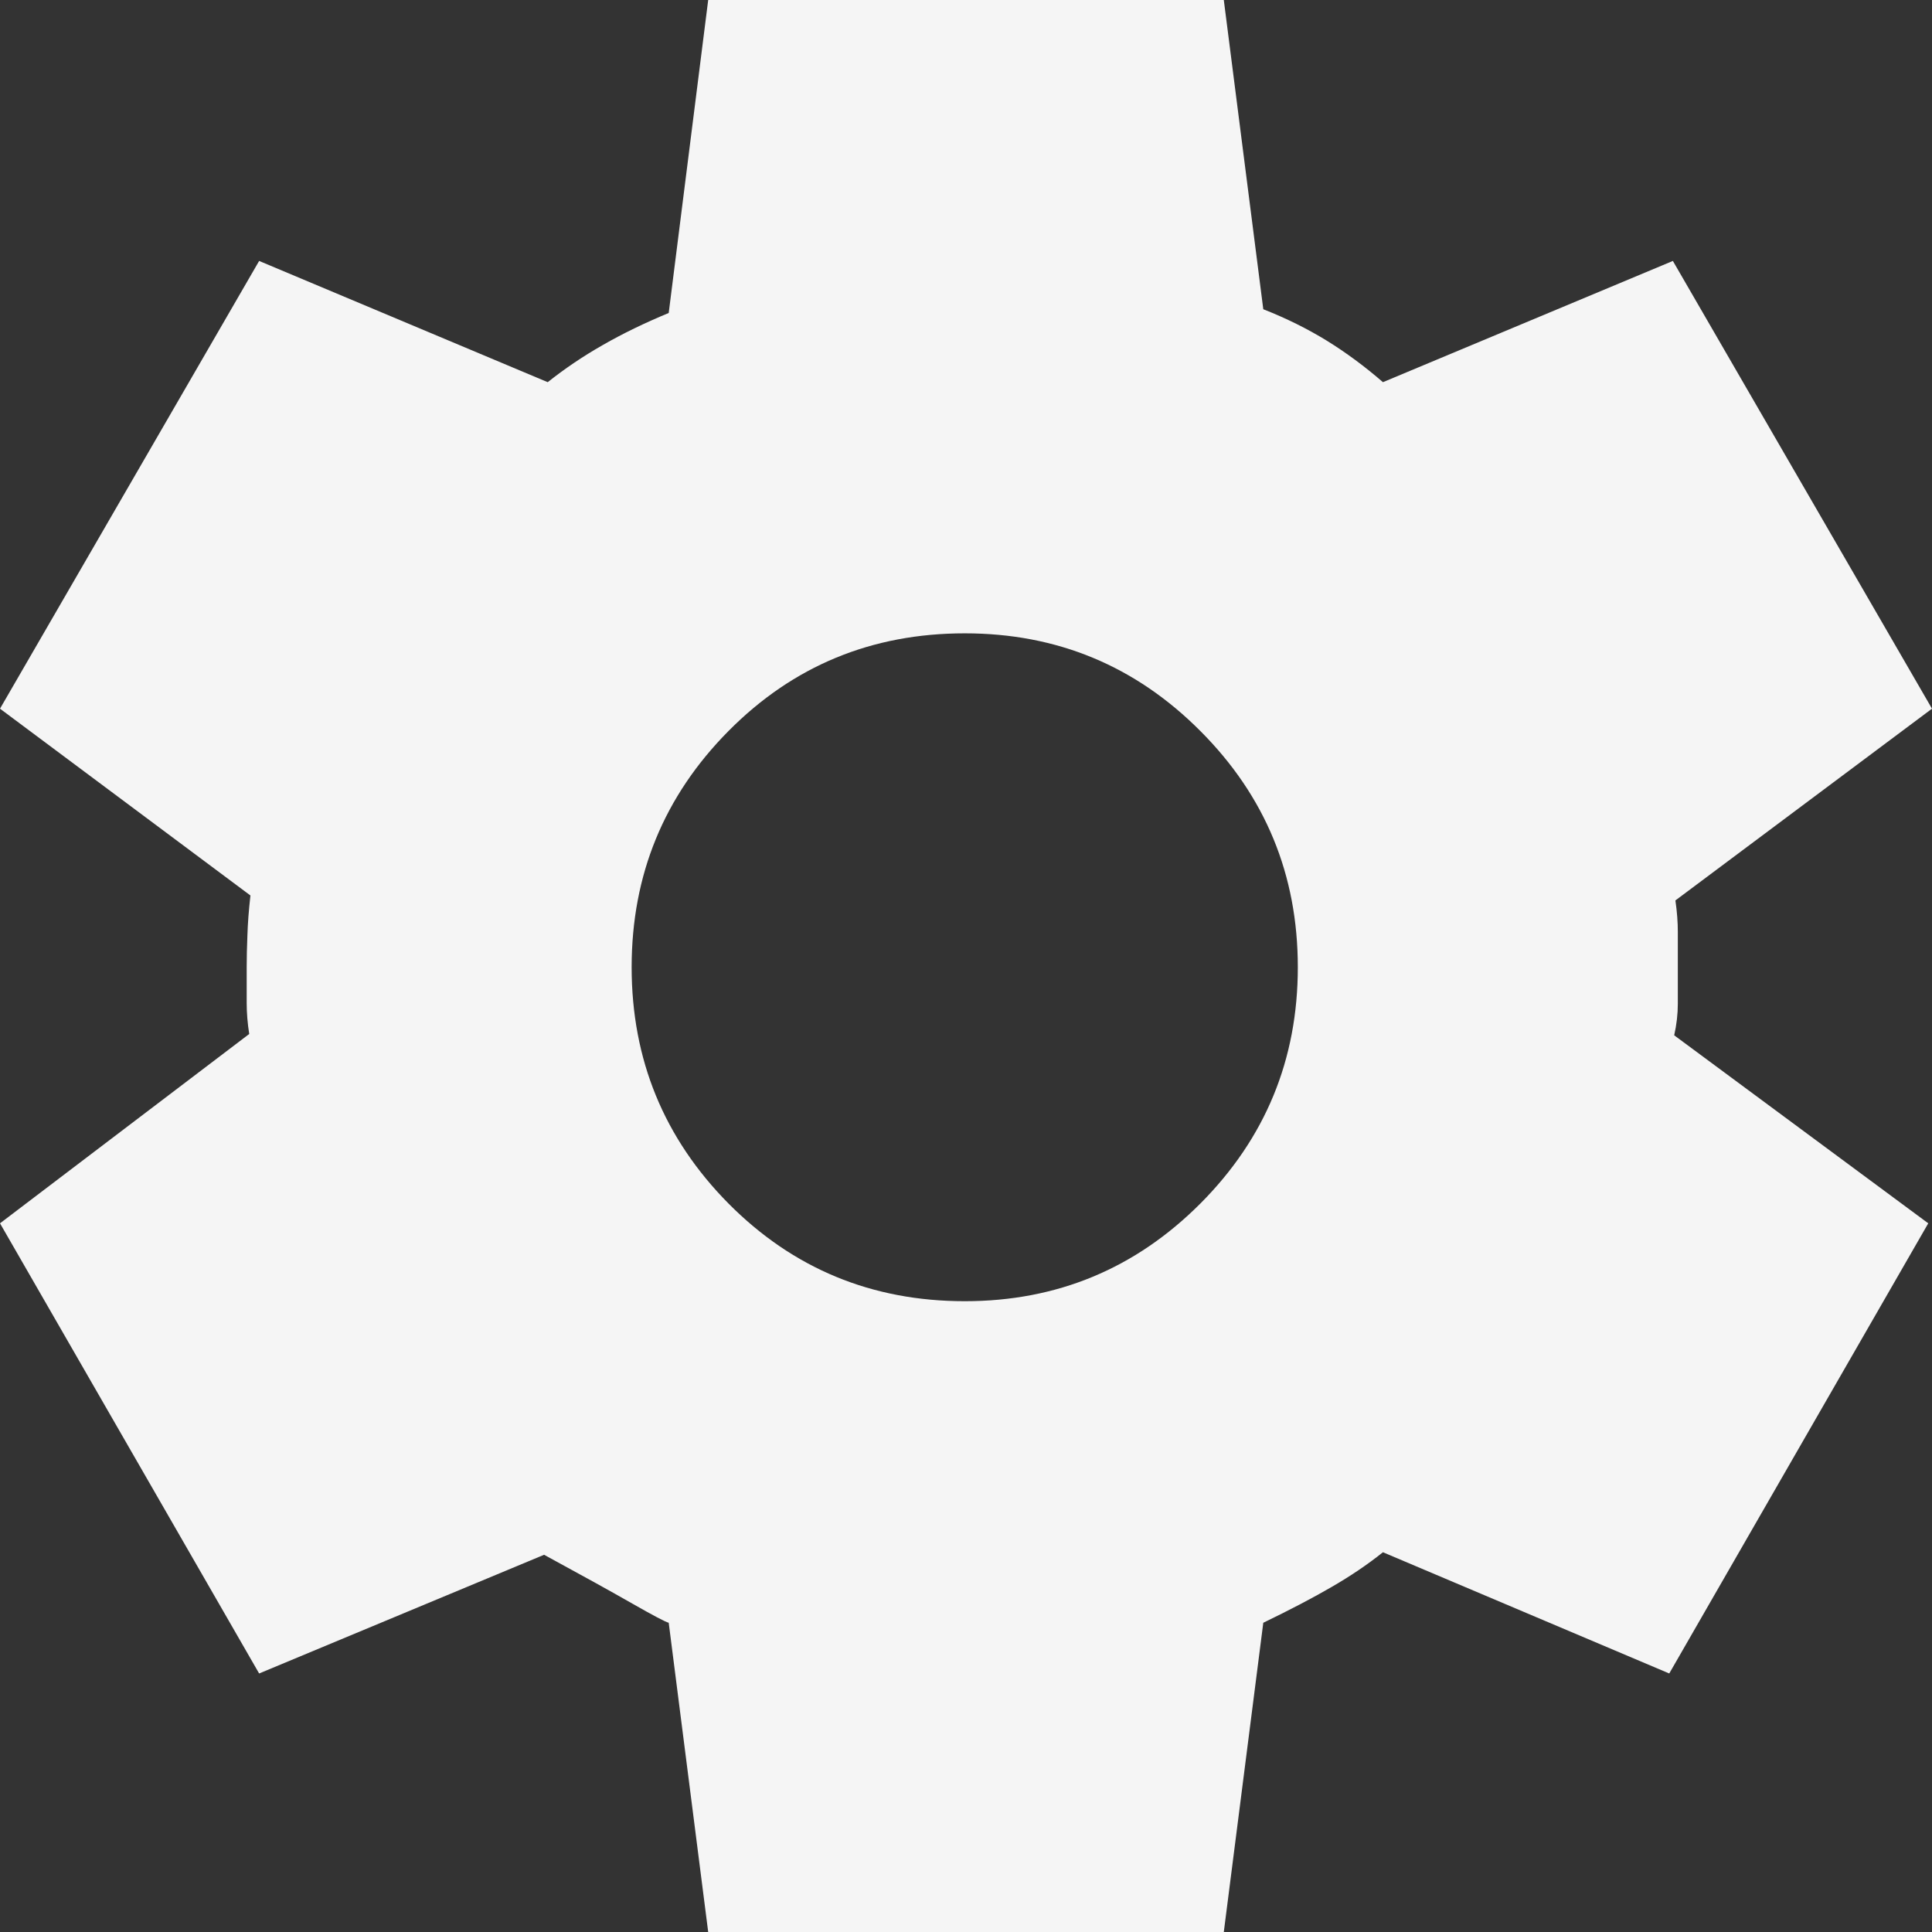 <svg width="16" height="16" viewBox="0 0 16 16" fill="none" xmlns="http://www.w3.org/2000/svg">
<rect x="0" y="0" width="16" height="16" fill="#333333" stroke="none"/>
<path d="M5.865 16L5.538 13.439C5.51 13.432 5.41 13.379 5.236 13.28C5.063 13.181 4.819 13.046 4.506 12.876L2.146 13.859L0 10.131L2.064 8.563C2.05 8.475 2.043 8.389 2.043 8.307V8.01C2.043 7.928 2.045 7.84 2.049 7.744C2.052 7.648 2.06 7.539 2.074 7.416L0 5.869L2.146 2.161L4.536 3.165C4.673 3.056 4.824 2.953 4.991 2.858C5.158 2.762 5.34 2.674 5.538 2.592L5.865 0H10.135L10.462 2.561C10.653 2.636 10.828 2.723 10.989 2.822C11.149 2.921 11.303 3.035 11.453 3.165L13.854 2.161L16 5.869L13.875 7.457C13.889 7.553 13.895 7.64 13.895 7.718V8.312C13.895 8.398 13.885 8.485 13.865 8.574L15.969 10.131L13.824 13.859L11.453 12.855C11.324 12.958 11.183 13.053 11.029 13.142C10.876 13.231 10.687 13.33 10.462 13.439L10.135 16H5.865ZM7.99 10.776C8.753 10.776 9.403 10.506 9.941 9.967C10.479 9.427 10.748 8.775 10.748 8.01C10.748 7.245 10.479 6.593 9.941 6.054C9.403 5.514 8.753 5.245 7.99 5.245C7.22 5.245 6.568 5.514 6.033 6.054C5.499 6.593 5.231 7.245 5.231 8.01C5.231 8.775 5.499 9.427 6.033 9.967C6.568 10.506 7.22 10.776 7.99 10.776Z" fill="#F5F5F5"/>
</svg>
